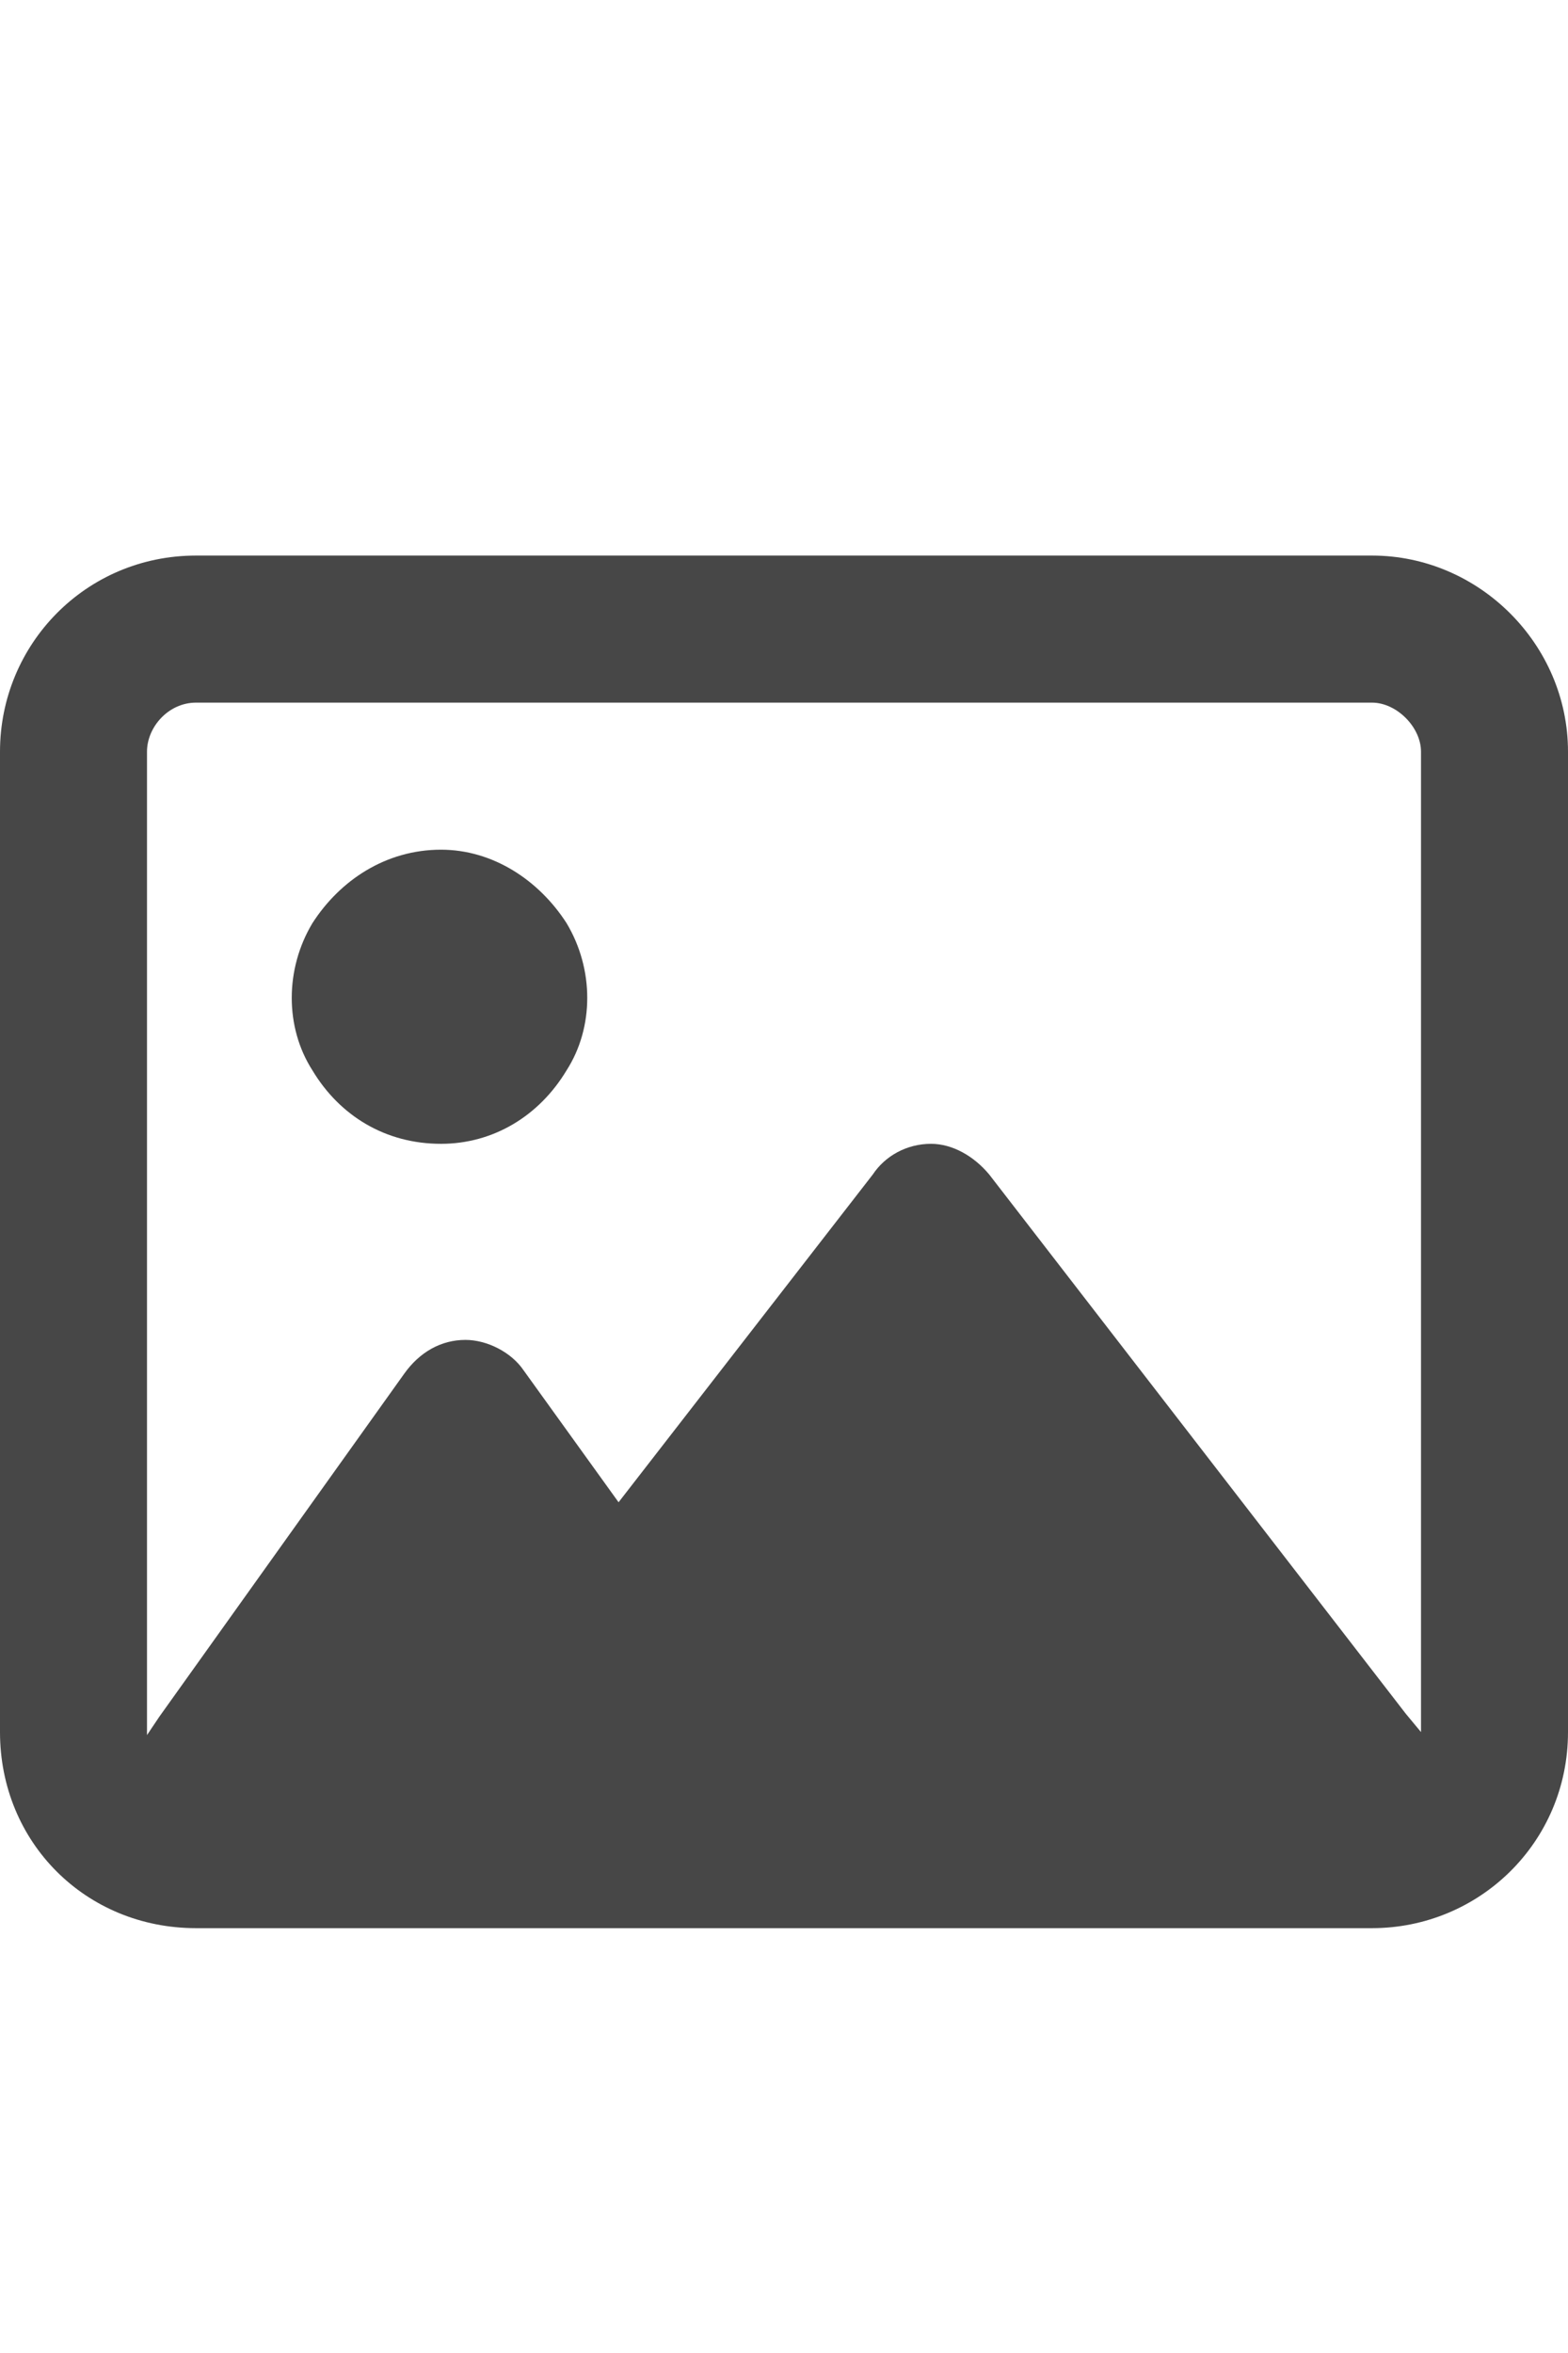 <svg width="12" height="18" viewBox="0 0 12 18" fill="none" xmlns="http://www.w3.org/2000/svg">
<g id="label-paired / caption / image-caption / bold" clip-path="url(#clip0_2556_9962)">
<path id="icon" d="M10.5 5.375H1.5C1.289 5.375 1.125 5.562 1.125 5.75V13.25V13.273L1.219 13.133L3.094 10.508C3.211 10.344 3.375 10.25 3.562 10.25C3.727 10.25 3.914 10.344 4.008 10.484L4.734 11.492L6.68 8.984C6.773 8.844 6.938 8.75 7.125 8.75C7.289 8.75 7.453 8.844 7.57 8.984L10.758 13.109L10.875 13.25V5.75C10.875 5.562 10.688 5.375 10.5 5.375ZM1.5 4.25H10.5C11.32 4.25 12 4.93 12 5.75V13.25C12 14.094 11.32 14.75 10.5 14.75H1.5C0.656 14.75 0 14.094 0 13.25V5.75C0 4.93 0.656 4.25 1.5 4.25ZM3.375 8.75C2.953 8.75 2.602 8.539 2.391 8.188C2.18 7.859 2.18 7.414 2.391 7.062C2.602 6.734 2.953 6.5 3.375 6.5C3.773 6.5 4.125 6.734 4.336 7.062C4.547 7.414 4.547 7.859 4.336 8.188C4.125 8.539 3.773 8.75 3.375 8.75Z" fill="black" fill-opacity="0.72"/>
</g>
<defs>
<clipPath id="clip0_2556_9962">
<rect width="12" height="18" fill="white"/>
</clipPath>
</defs>
</svg>
